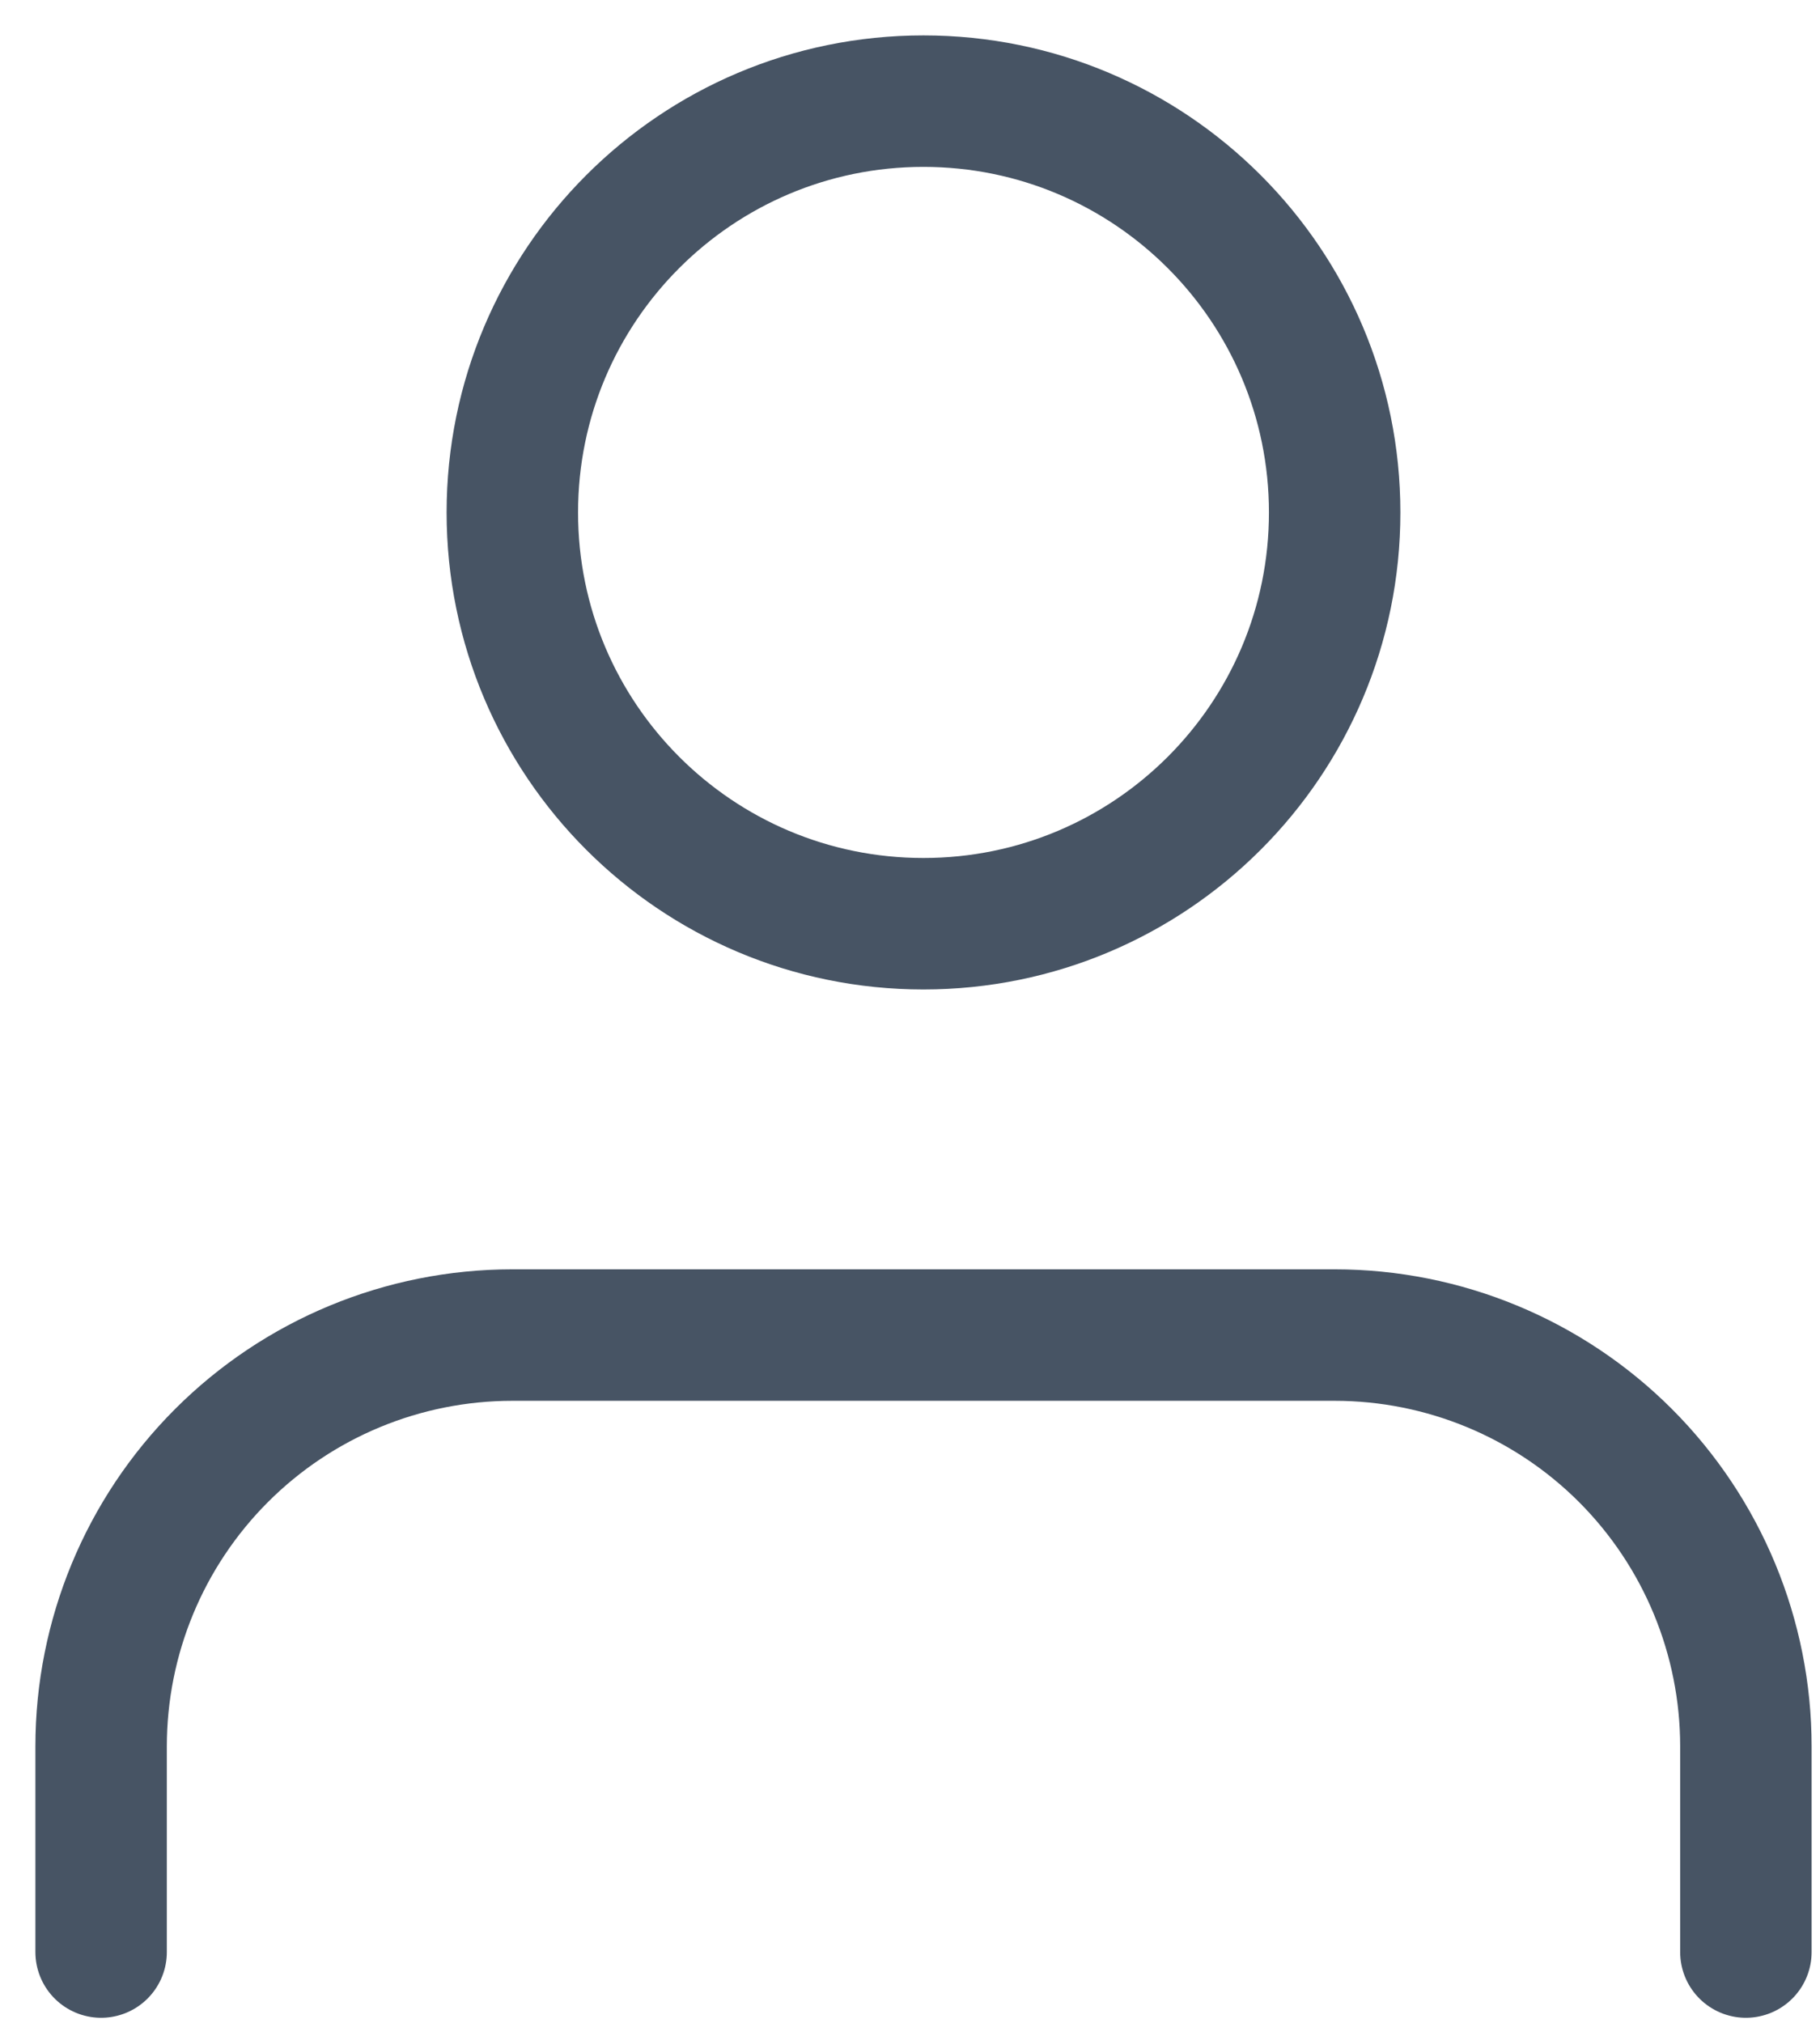 <svg width="18" height="20" viewBox="0 0 18 20" fill="none" xmlns="http://www.w3.org/2000/svg">
<path d="M17.267 19.3V17.267C17.267 16.188 16.838 15.154 16.076 14.391C15.313 13.628 14.278 13.2 13.2 13.2H5.067C3.988 13.2 2.954 13.628 2.191 14.391C1.428 15.154 1 16.188 1 17.267V19.3" stroke="#475464" stroke-width="1.3" stroke-linecap="round" stroke-linejoin="round"/>
<path d="M9.133 9.133C11.379 9.133 13.2 7.313 13.2 5.067C13.2 2.821 11.379 1 9.133 1C6.887 1 5.067 2.821 5.067 5.067C5.067 7.313 6.887 9.133 9.133 9.133Z" stroke="#475464" stroke-width="1.3" stroke-linecap="round" stroke-linejoin="round"/>
</svg>
